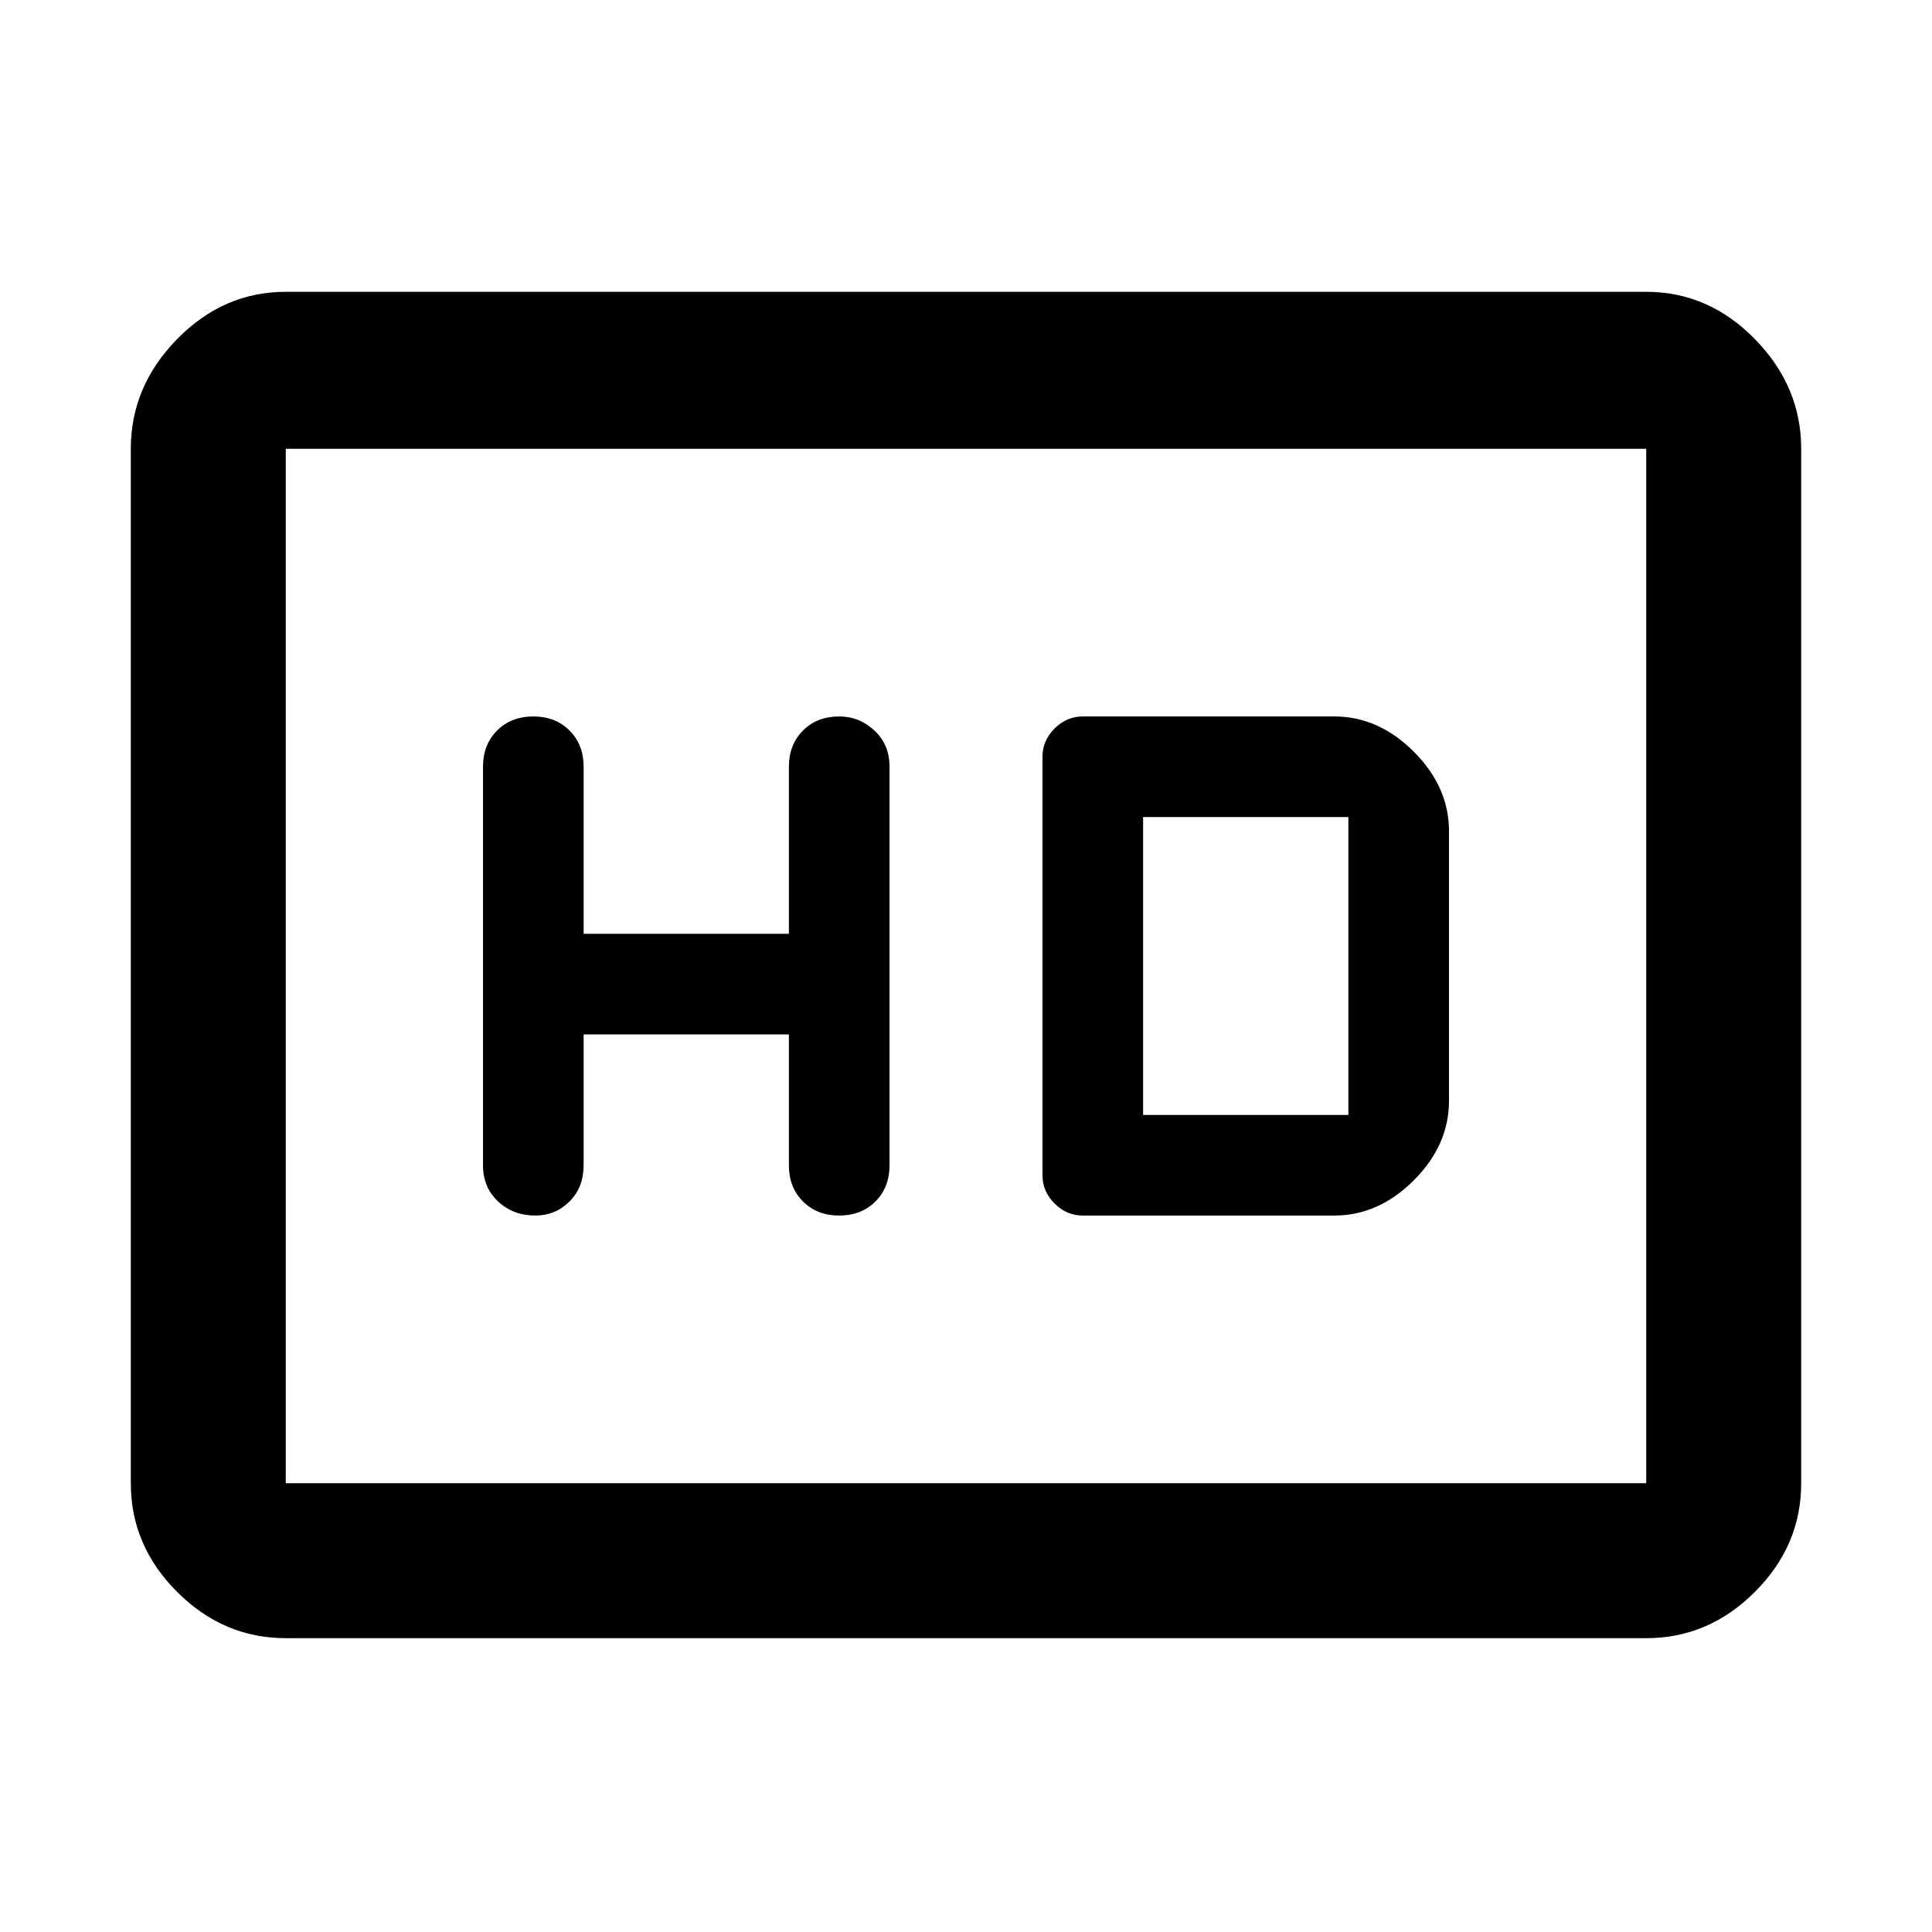 <svg xmlns="http://www.w3.org/2000/svg" height="48" width="48"><path d="M13.3 30.2Q13.8 30.2 14.15 29.85Q14.5 29.5 14.5 28.95V25.7H19.6V28.95Q19.6 29.5 19.95 29.85Q20.3 30.2 20.85 30.2Q21.4 30.2 21.75 29.85Q22.1 29.5 22.1 28.95V19.05Q22.1 18.5 21.725 18.15Q21.35 17.8 20.85 17.8Q20.3 17.8 19.95 18.15Q19.6 18.5 19.6 19.05V23.2H14.5V19.05Q14.5 18.5 14.15 18.15Q13.8 17.8 13.25 17.8Q12.7 17.8 12.35 18.15Q12 18.5 12 19.05V28.95Q12 29.5 12.375 29.85Q12.75 30.2 13.3 30.2ZM26.9 30.2H33.15Q34.25 30.2 35.125 29.325Q36 28.45 36 27.35V20.65Q36 19.55 35.125 18.675Q34.25 17.8 33.15 17.8H26.9Q26.5 17.8 26.2 18.1Q25.9 18.4 25.9 18.8V29.2Q25.9 29.6 26.2 29.9Q26.5 30.2 26.9 30.2ZM28.4 27.7V20.3H33.5Q33.5 20.3 33.5 20.3Q33.5 20.3 33.5 20.3V27.7Q33.5 27.7 33.5 27.7Q33.5 27.7 33.5 27.7ZM7.1 40.7Q5.55 40.7 4.4 39.55Q3.25 38.4 3.25 36.85V11.15Q3.25 9.6 4.4 8.425Q5.55 7.25 7.1 7.25H40.9Q42.45 7.25 43.6 8.425Q44.75 9.6 44.75 11.15V36.85Q44.75 38.4 43.6 39.55Q42.45 40.7 40.9 40.7ZM7.1 36.85Q7.1 36.85 7.1 36.85Q7.1 36.85 7.1 36.85V11.15Q7.1 11.15 7.1 11.15Q7.1 11.15 7.1 11.15Q7.1 11.15 7.1 11.15Q7.1 11.15 7.1 11.15V36.85Q7.1 36.85 7.1 36.85Q7.1 36.85 7.1 36.85ZM7.1 36.85H40.9Q40.9 36.85 40.9 36.85Q40.9 36.85 40.9 36.85V11.15Q40.9 11.15 40.9 11.15Q40.9 11.15 40.9 11.15H7.1Q7.1 11.15 7.1 11.15Q7.1 11.15 7.1 11.15V36.85Q7.1 36.85 7.1 36.85Q7.1 36.85 7.1 36.85Z"/></svg>